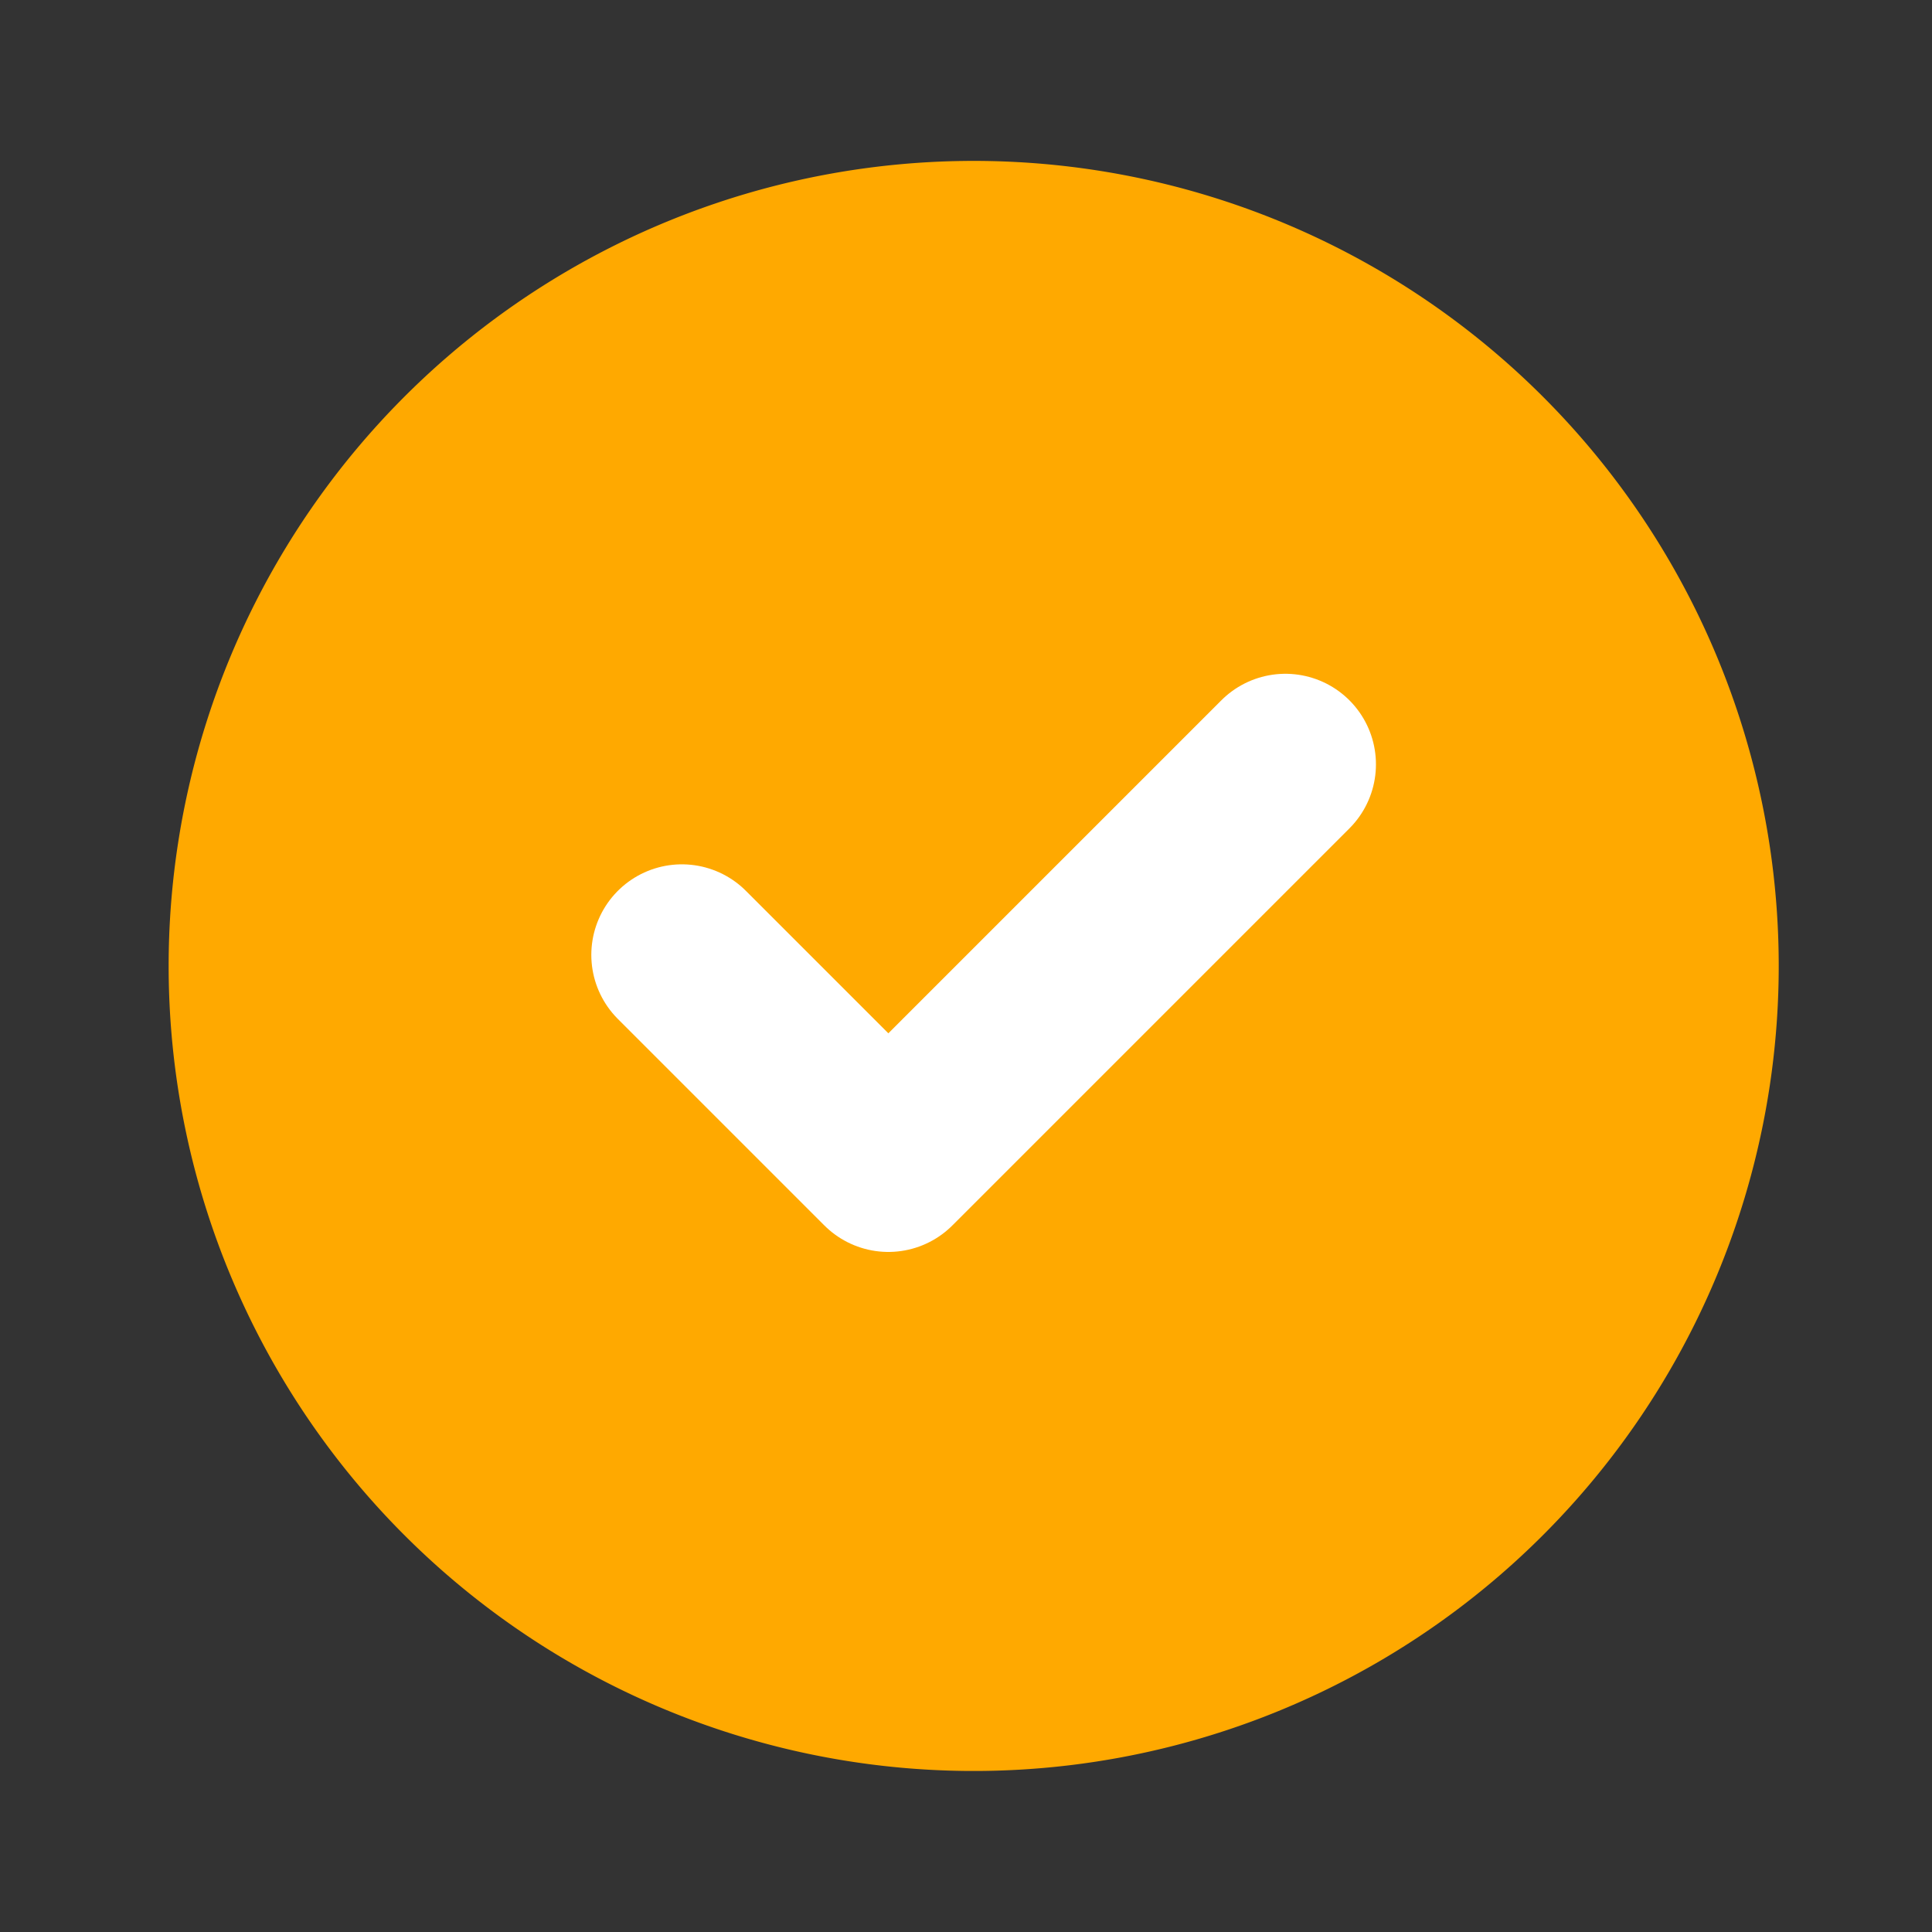 <svg width="16" height="16" fill="none" xmlns="http://www.w3.org/2000/svg"><rect width="100%" height="100%" fill="#333333" stroke="none"/><path d="M7.982 14.666a6.667 6.667 0 100-13.333 6.667 6.667 0 000 13.333z" fill="#FFA900"/><path d="M5.647 7.908l1.71 1.71 3.288-3.288" stroke="#fff" stroke-width="1.5" stroke-linecap="round" stroke-linejoin="round"/></svg>